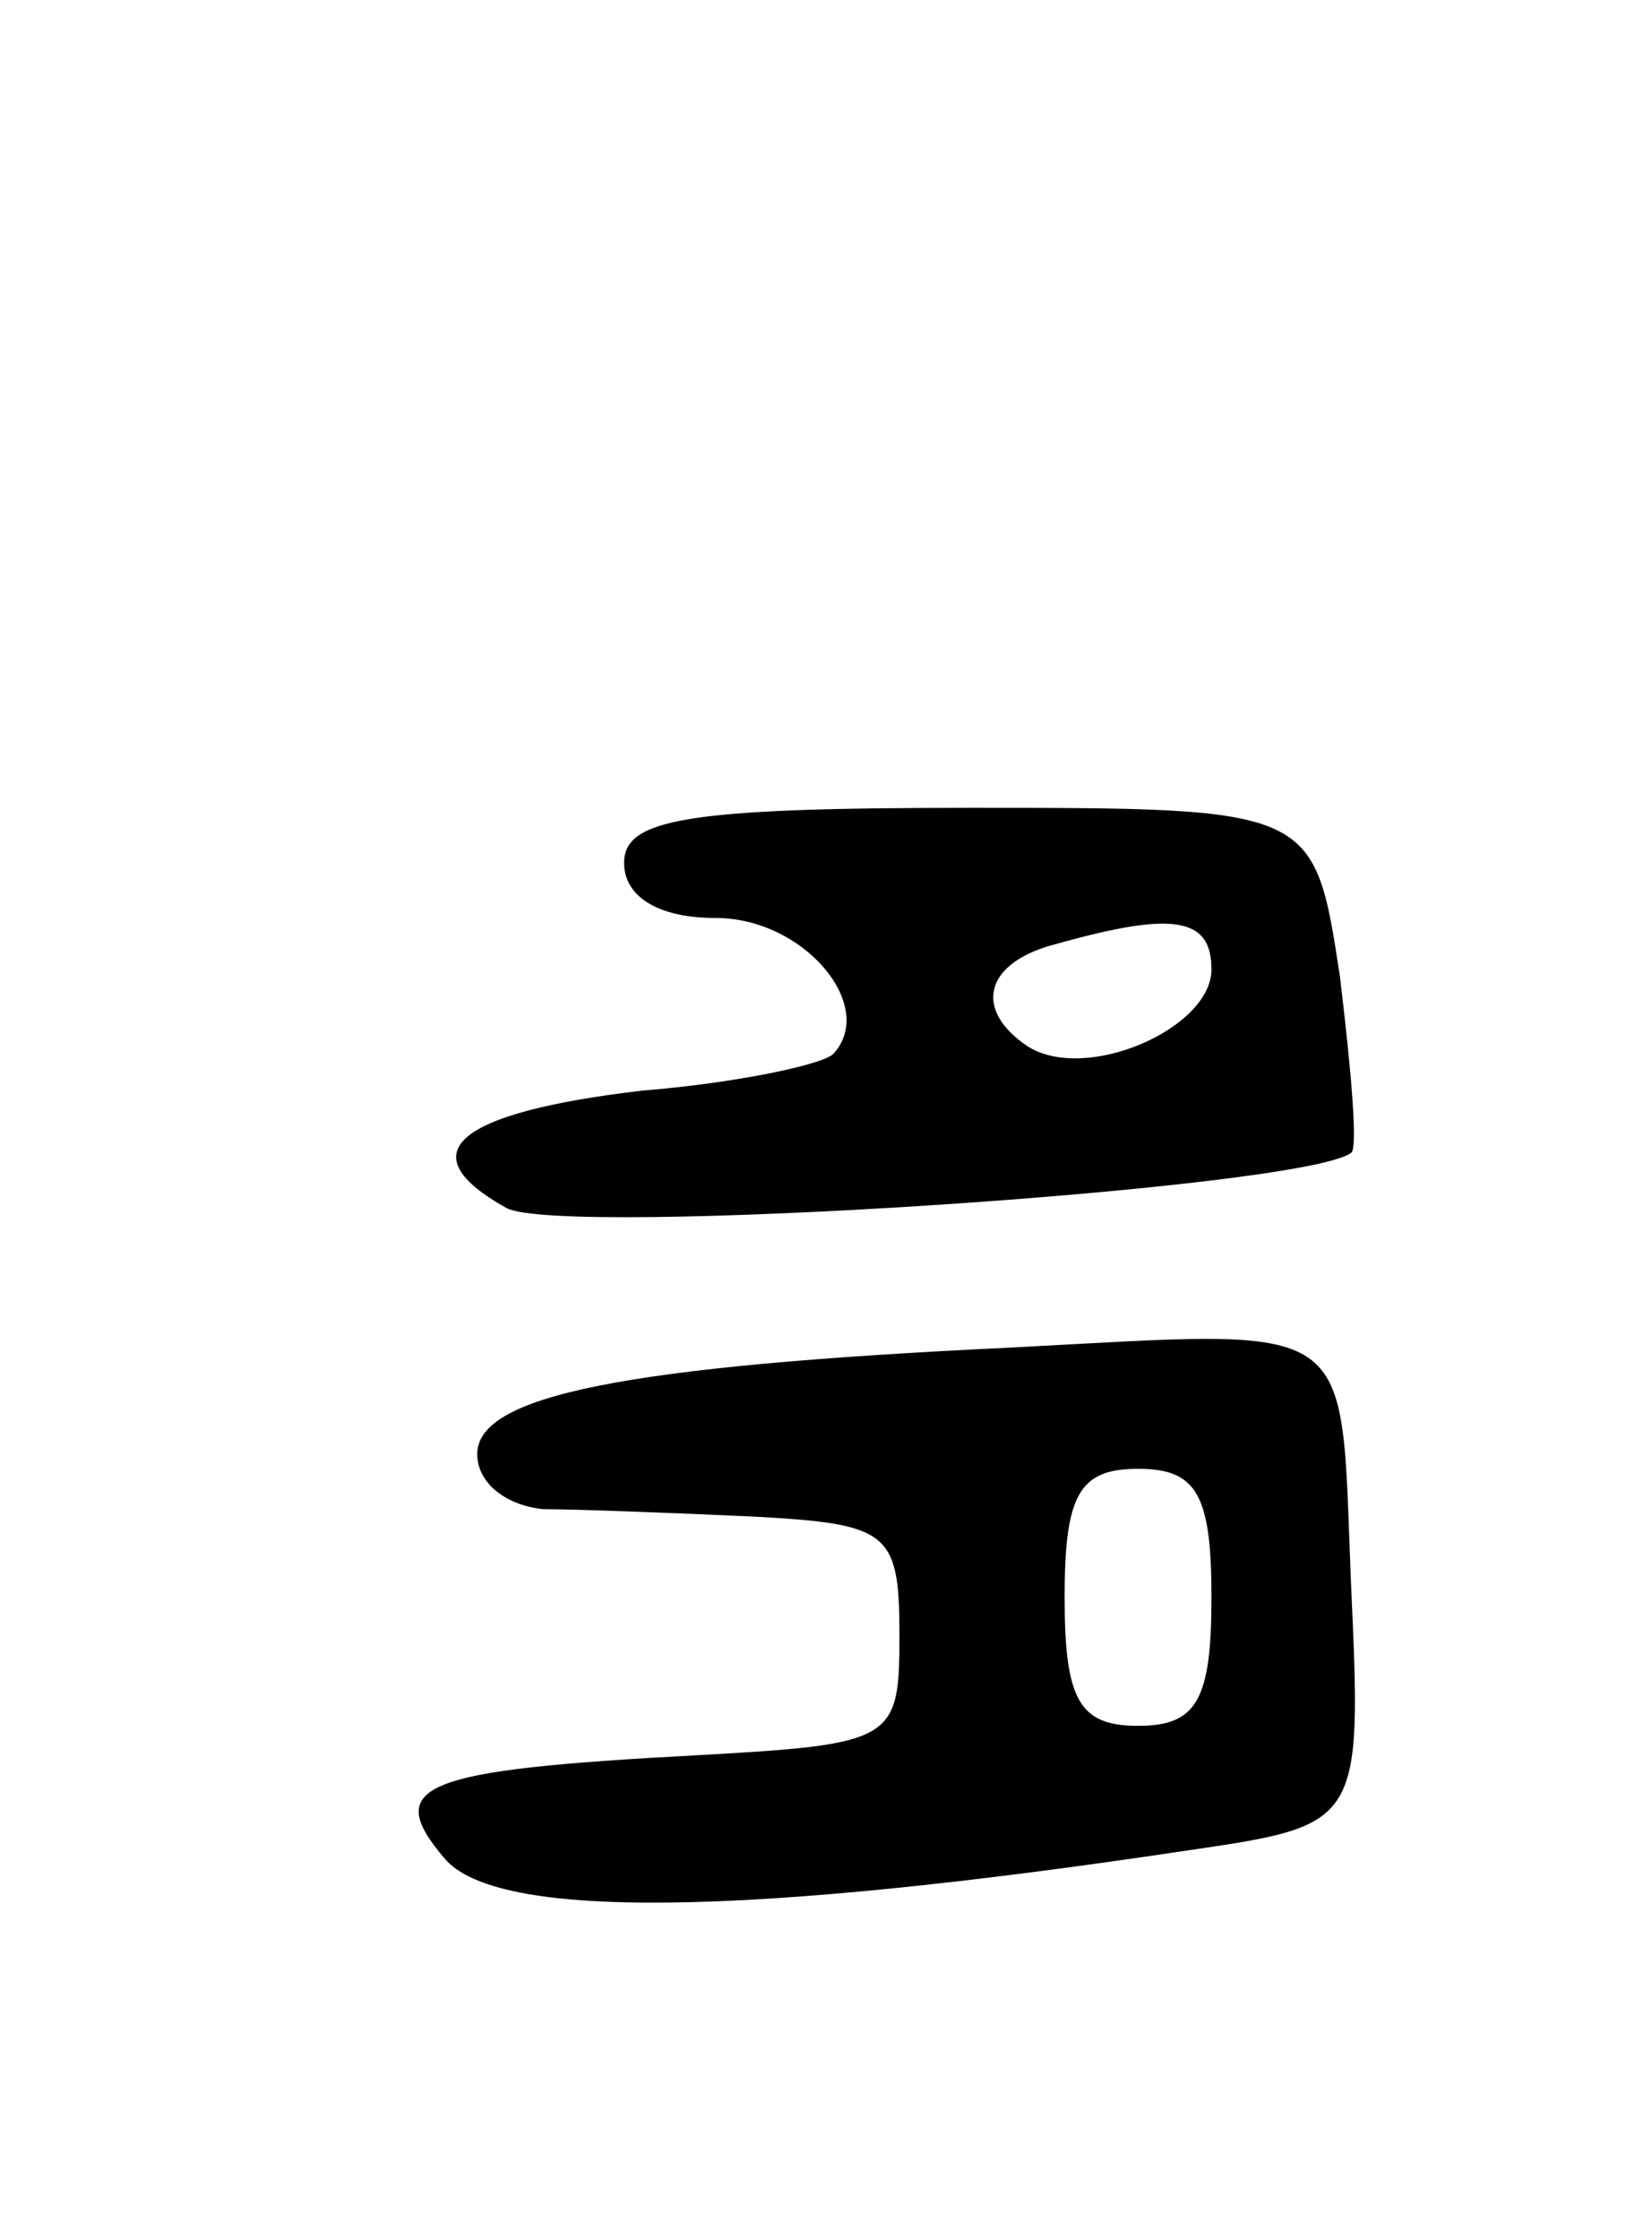 <svg version="1.0" xmlns="http://www.w3.org/2000/svg"
 width="45pt" height="61pt" viewBox="0 0 45 61"
 preserveAspectRatio="xMidYMid meet">
<g transform="translate(0,61) scale(0.1,-0.1)"
fill="#000000" stroke="none">
<path d="M170 375 c0 -9 9 -15 25 -15 24 0 44 -24 32 -37 -3 -3 -27 -8 -52
-10 -51 -6 -64 -17 -37 -32 15 -8 216 5 230 15 2 1 0 23 -3 48 -7 46 -7 46
-101 46 -77 0 -94 -3 -94 -15z m160 -29 c0 -16 -34 -31 -50 -21 -15 10 -12 23
8 28 32 9 42 7 42 -7z"/>
<path d="M275 243 c-105 -5 -145 -13 -145 -29 0 -8 8 -14 18 -15 9 0 35 -1 57
-2 37 -2 40 -4 40 -32 0 -29 -1 -30 -55 -33 -75 -4 -86 -8 -69 -28 14 -17 82
-16 202 2 48 7 48 7 45 73 -3 73 3 69 -93 64z m55 -68 c0 -28 -4 -35 -20 -35
-16 0 -20 7 -20 35 0 28 4 35 20 35 16 0 20 -7 20 -35z"/>
</g>
</svg>
